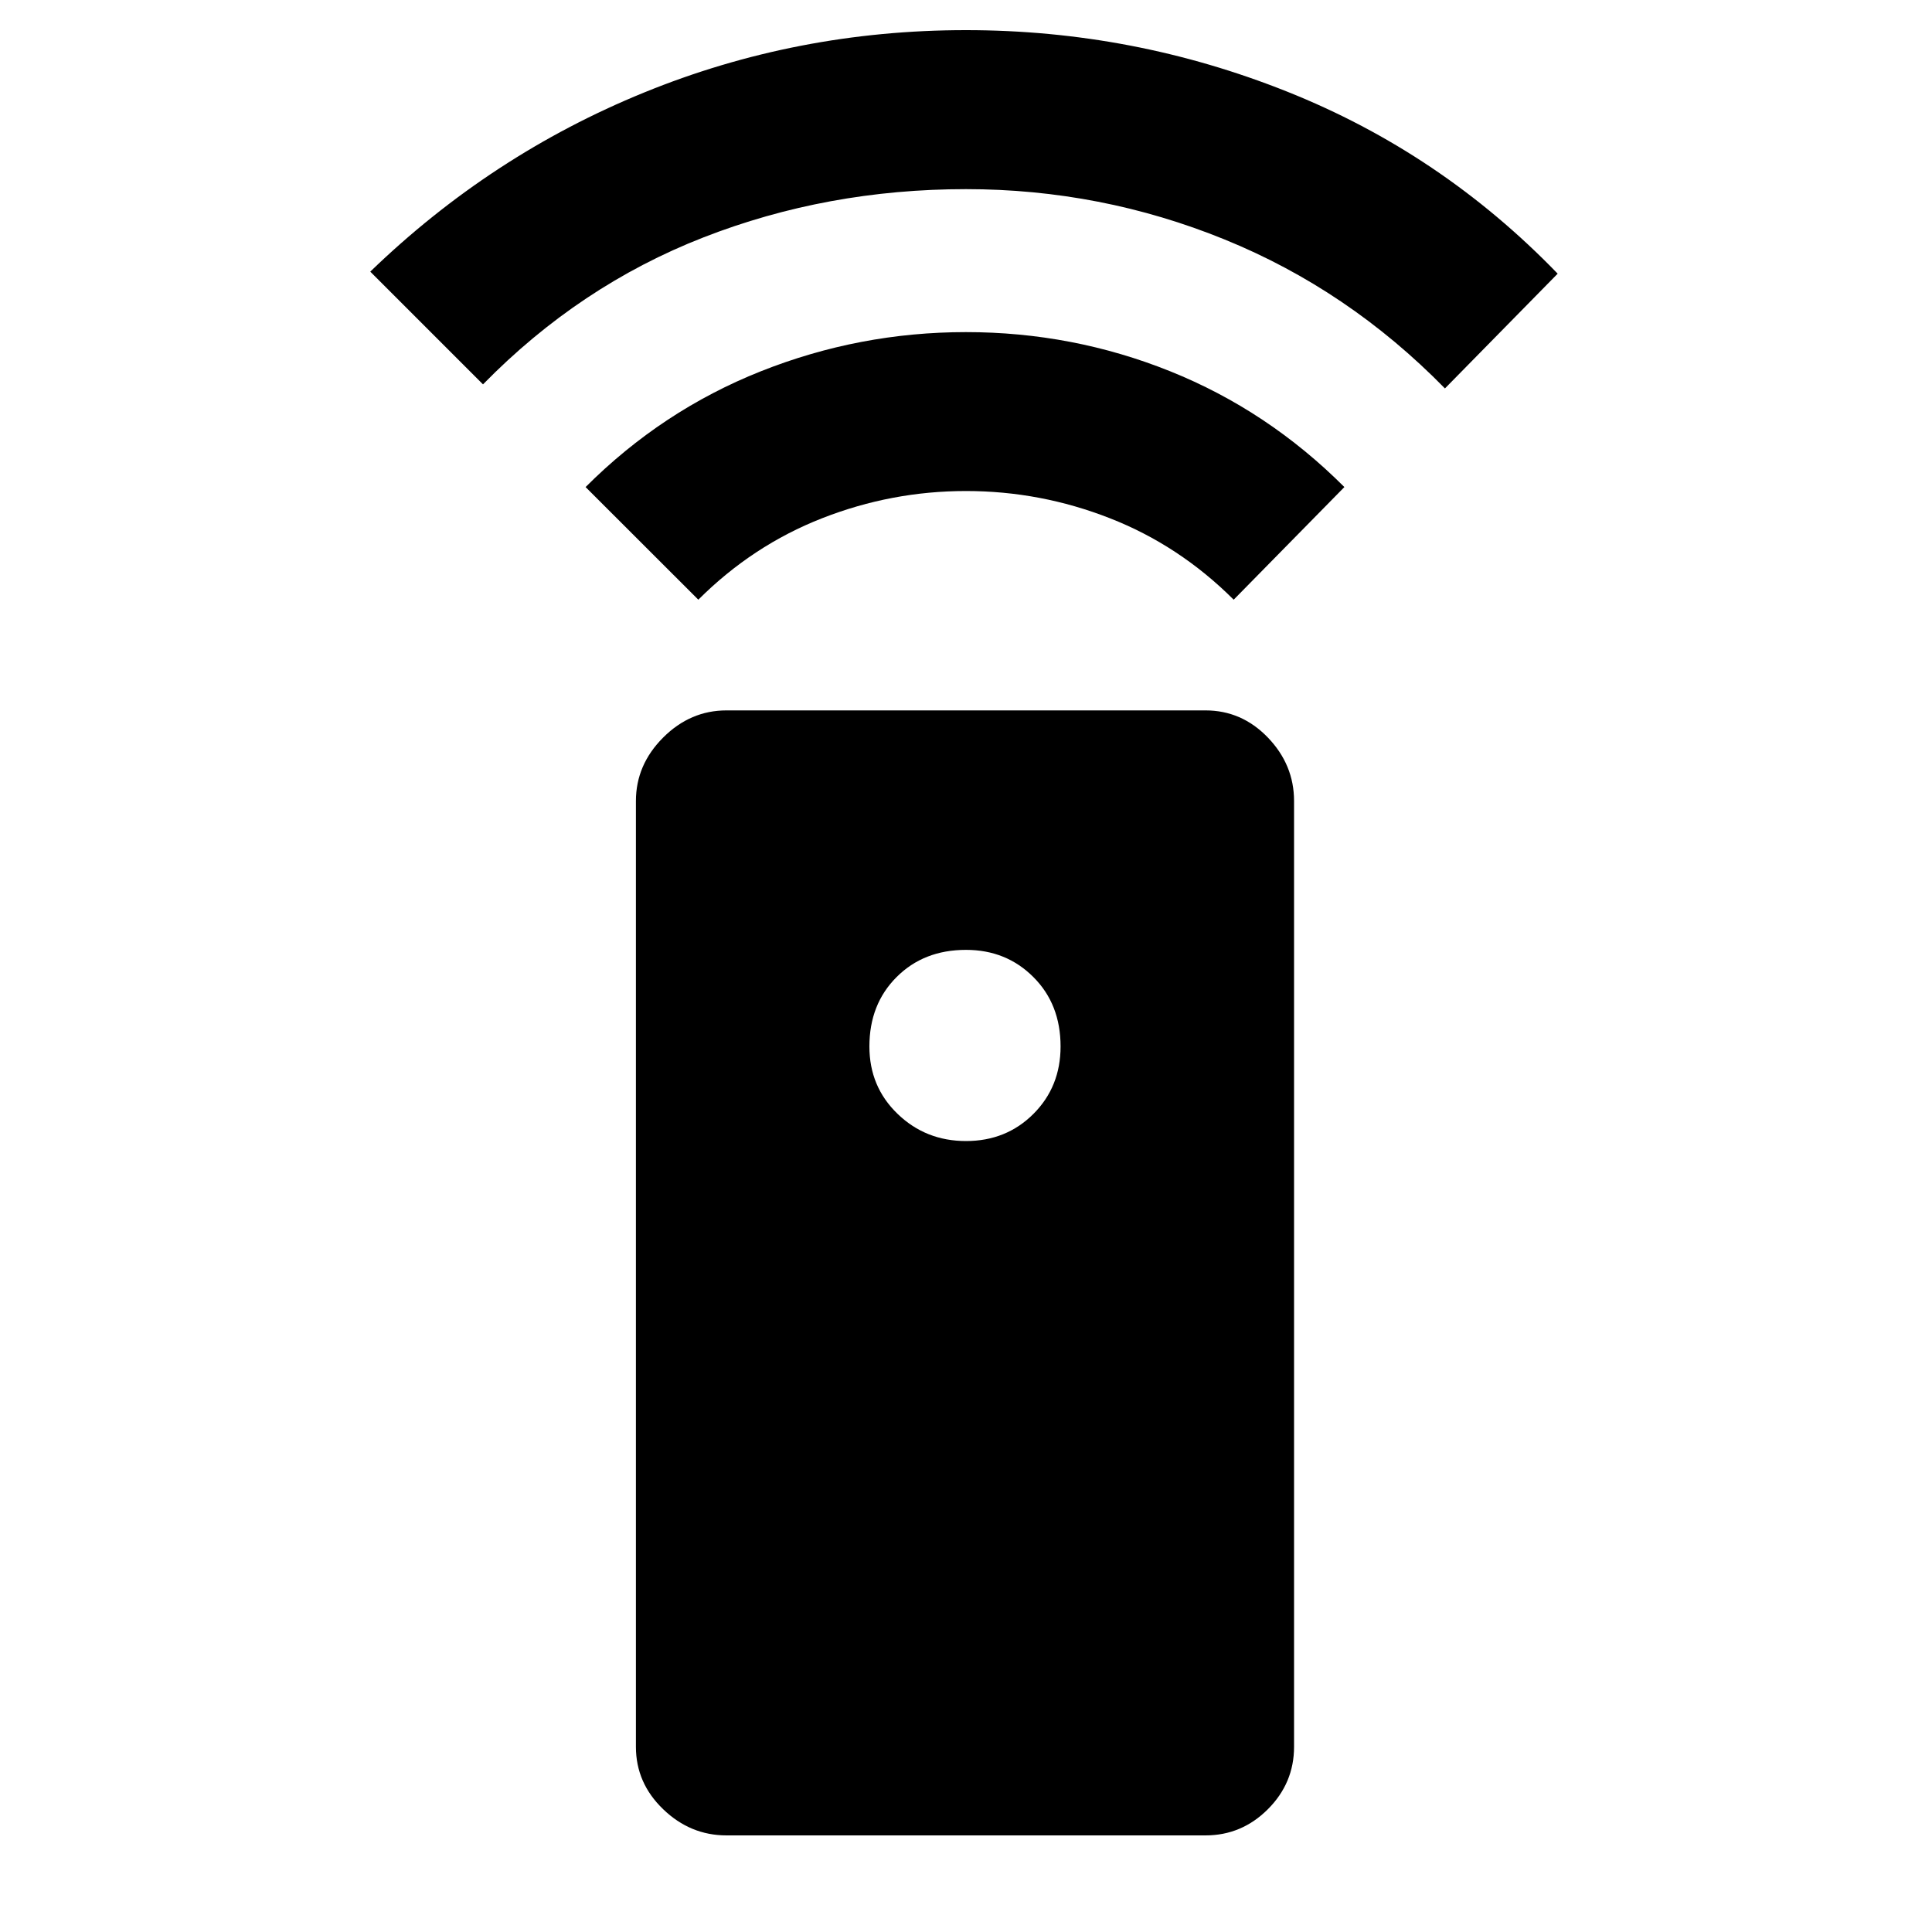 <svg xmlns="http://www.w3.org/2000/svg" height="20" width="20"><path d="M7.521 19q-.375 0-.656-.271-.282-.271-.282-.646V8.292q0-.375.282-.657.281-.281.656-.281h4.958q.375 0 .646.281.271.282.271.657v9.791q0 .375-.271.646t-.646.271ZM10 11.812q.417 0 .698-.281.281-.281.281-.698 0-.437-.281-.718-.281-.282-.698-.282-.438 0-.719.282-.281.281-.281.718 0 .417.292.698.291.281.708.281Zm0-8.374q1.104 0 2.115.406 1.01.406 1.802 1.198l-1.146 1.166q-.563-.562-1.281-.843-.719-.282-1.49-.282t-1.49.282q-.718.281-1.281.843L6.062 5.042q.792-.792 1.813-1.198Q8.896 3.438 10 3.438Zm0-3.126q1.729 0 3.323.636 1.594.635 2.802 1.885l-1.167 1.188q-1-1.021-2.281-1.542-1.281-.521-2.677-.521-1.438 0-2.719.5T5 3.979L3.833 2.812Q5.083 1.604 6.667.958 8.25.312 10 .312Z"/></svg>